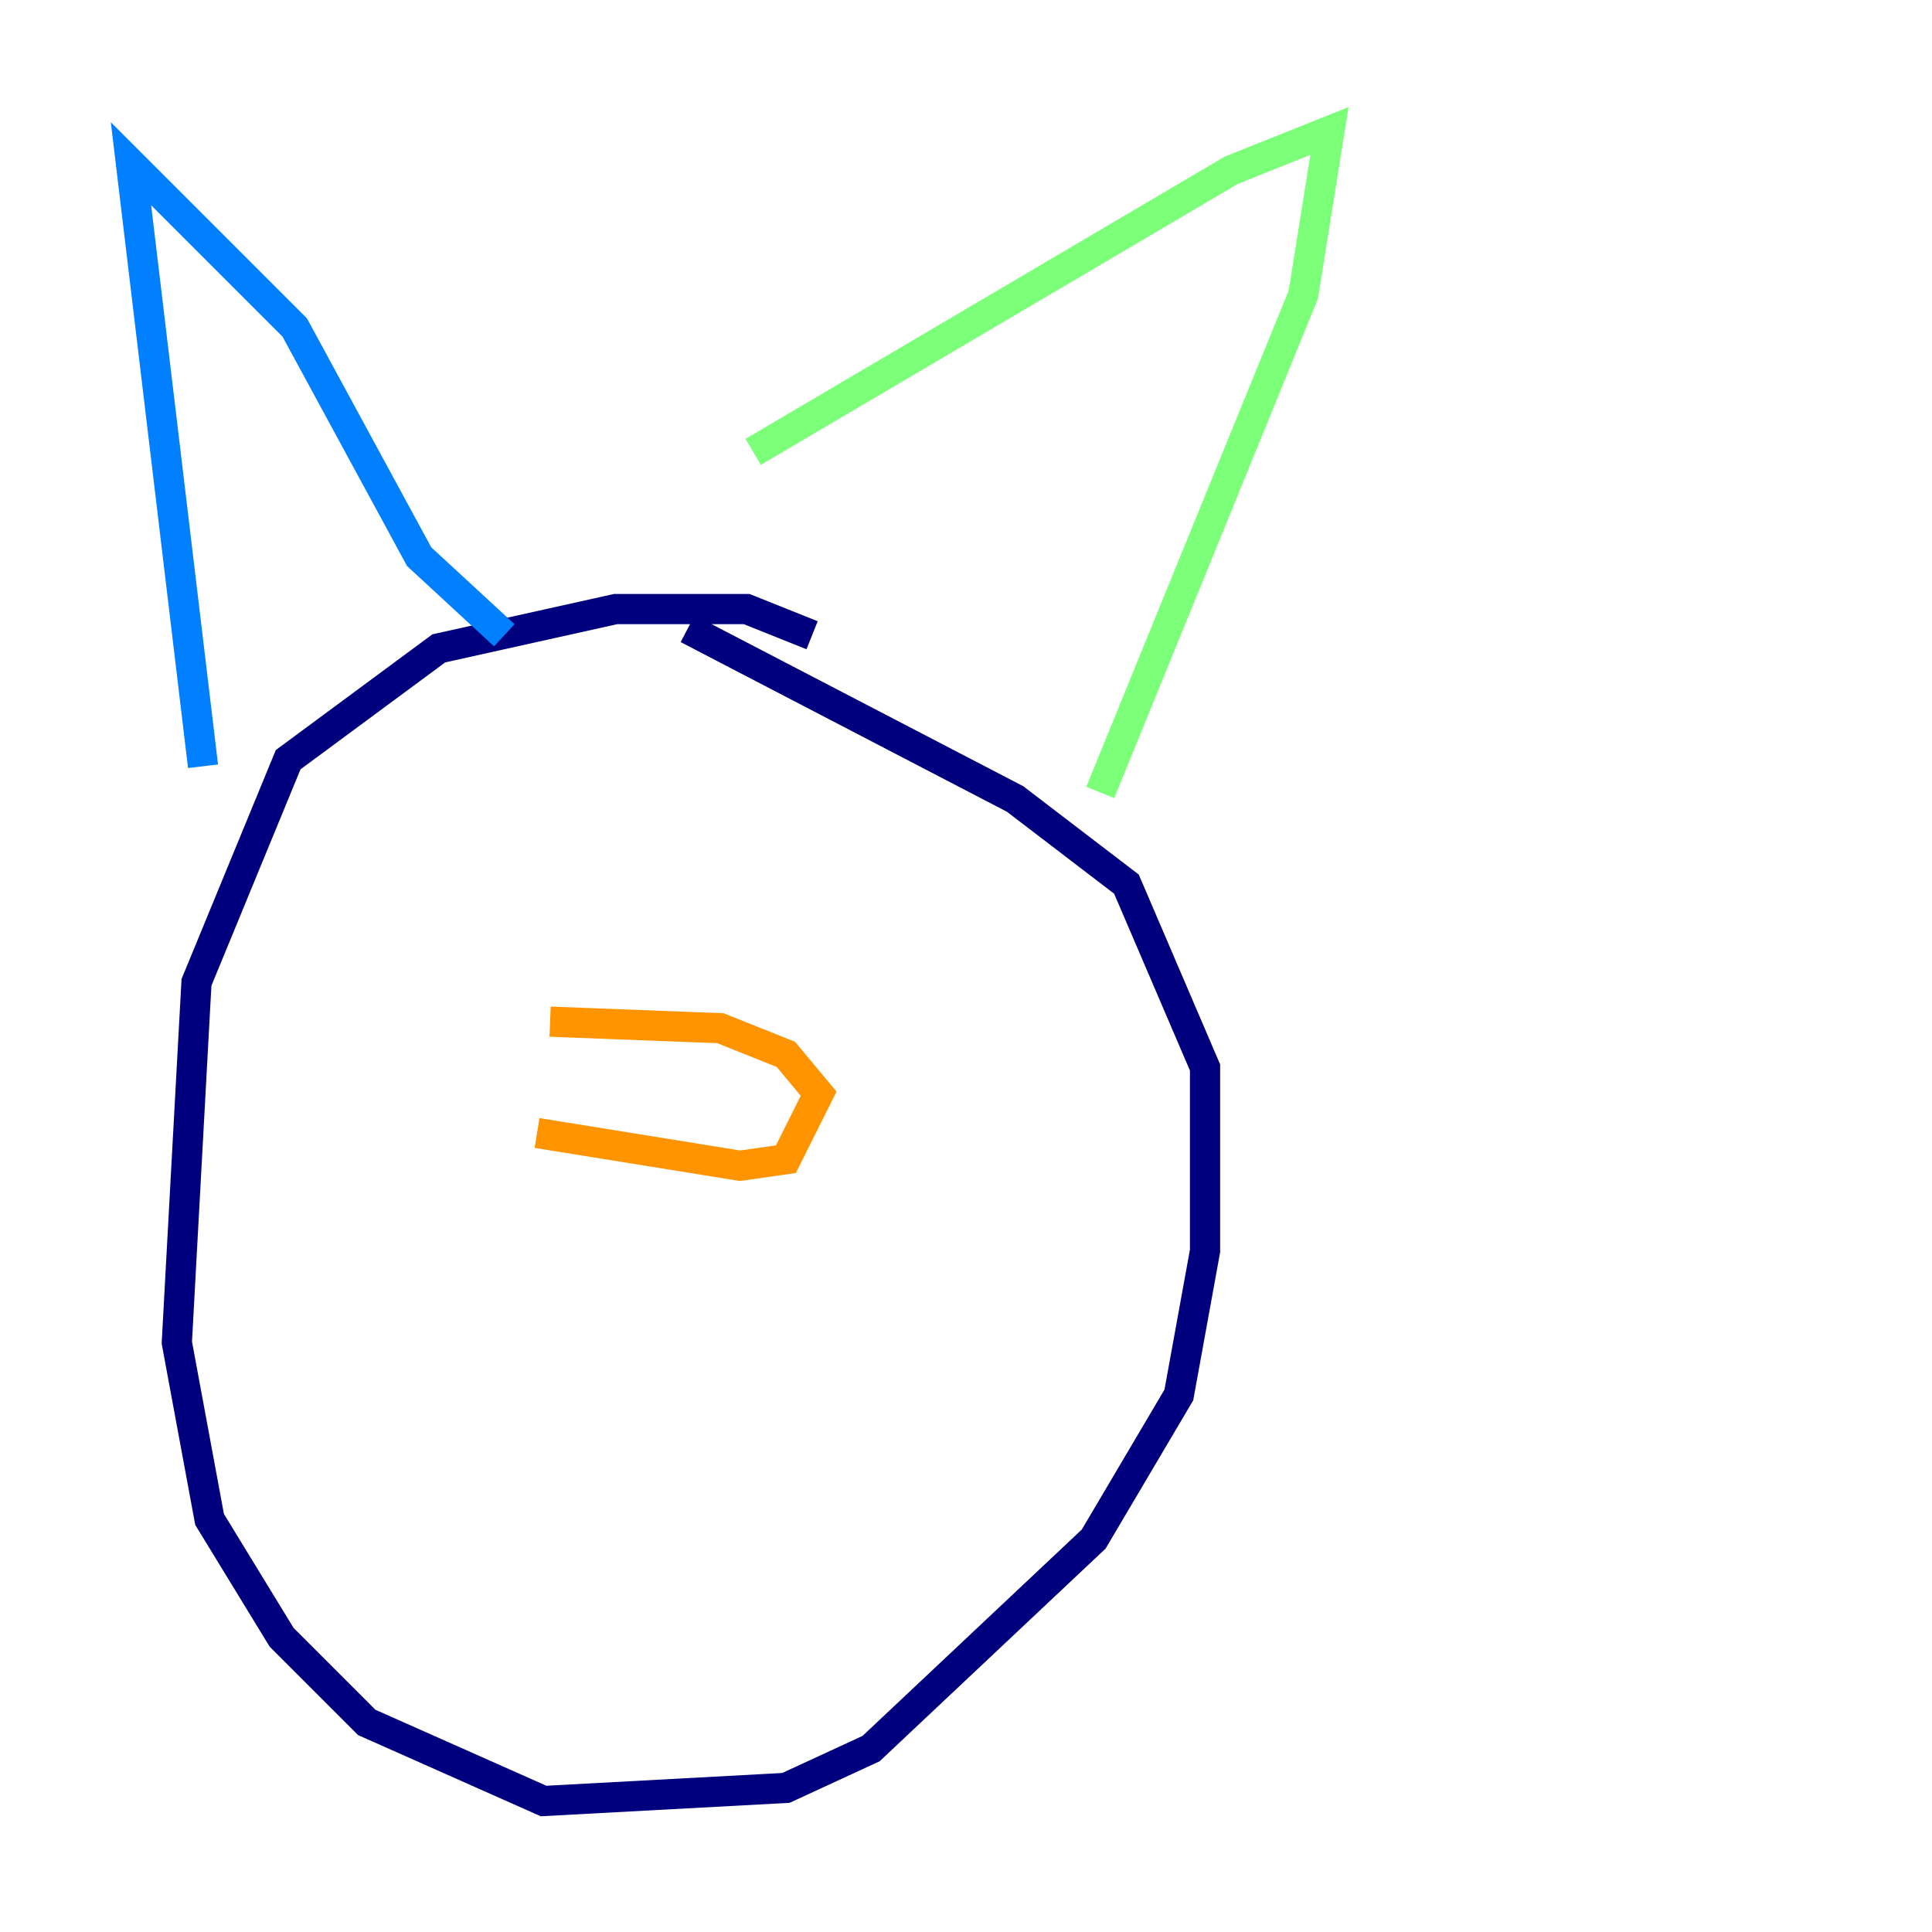<?xml version="1.0" encoding="utf-8" ?>
<svg baseProfile="tiny" height="128" version="1.2" viewBox="0,0,128,128" width="128" xmlns="http://www.w3.org/2000/svg" xmlns:ev="http://www.w3.org/2001/xml-events" xmlns:xlink="http://www.w3.org/1999/xlink"><defs /><polyline fill="none" points="53.803,42.088 49.464,40.352 40.786,40.352 29.071,42.956 19.091,50.332 13.017,65.085 11.715,88.949 13.885,100.664 18.658,108.475 24.298,114.115 36.014,119.322 52.068,118.454 57.709,115.851 72.461,101.966 78.102,92.42 79.837,82.875 79.837,70.725 74.63,58.576 67.254,52.936 45.559,41.654" stroke="#00007f" stroke-width="2" /><polyline fill="none" points="13.451,50.766 8.678,10.848 19.525,21.695 27.77,36.881 33.41,42.088" stroke="#0080ff" stroke-width="2" /><polyline fill="none" points="49.898,29.939 81.573,11.281 88.081,8.678 86.346,19.525 72.895,52.502" stroke="#7cff79" stroke-width="2" /><polyline fill="none" points="35.58,75.064 49.031,77.234 52.068,76.8 54.237,72.461 52.068,69.858 47.729,68.122 36.447,67.688" stroke="#ff9400" stroke-width="2" /><polyline fill="none" points="49.031,72.027 49.031,72.027" stroke="#7f0000" stroke-width="2" /></svg>